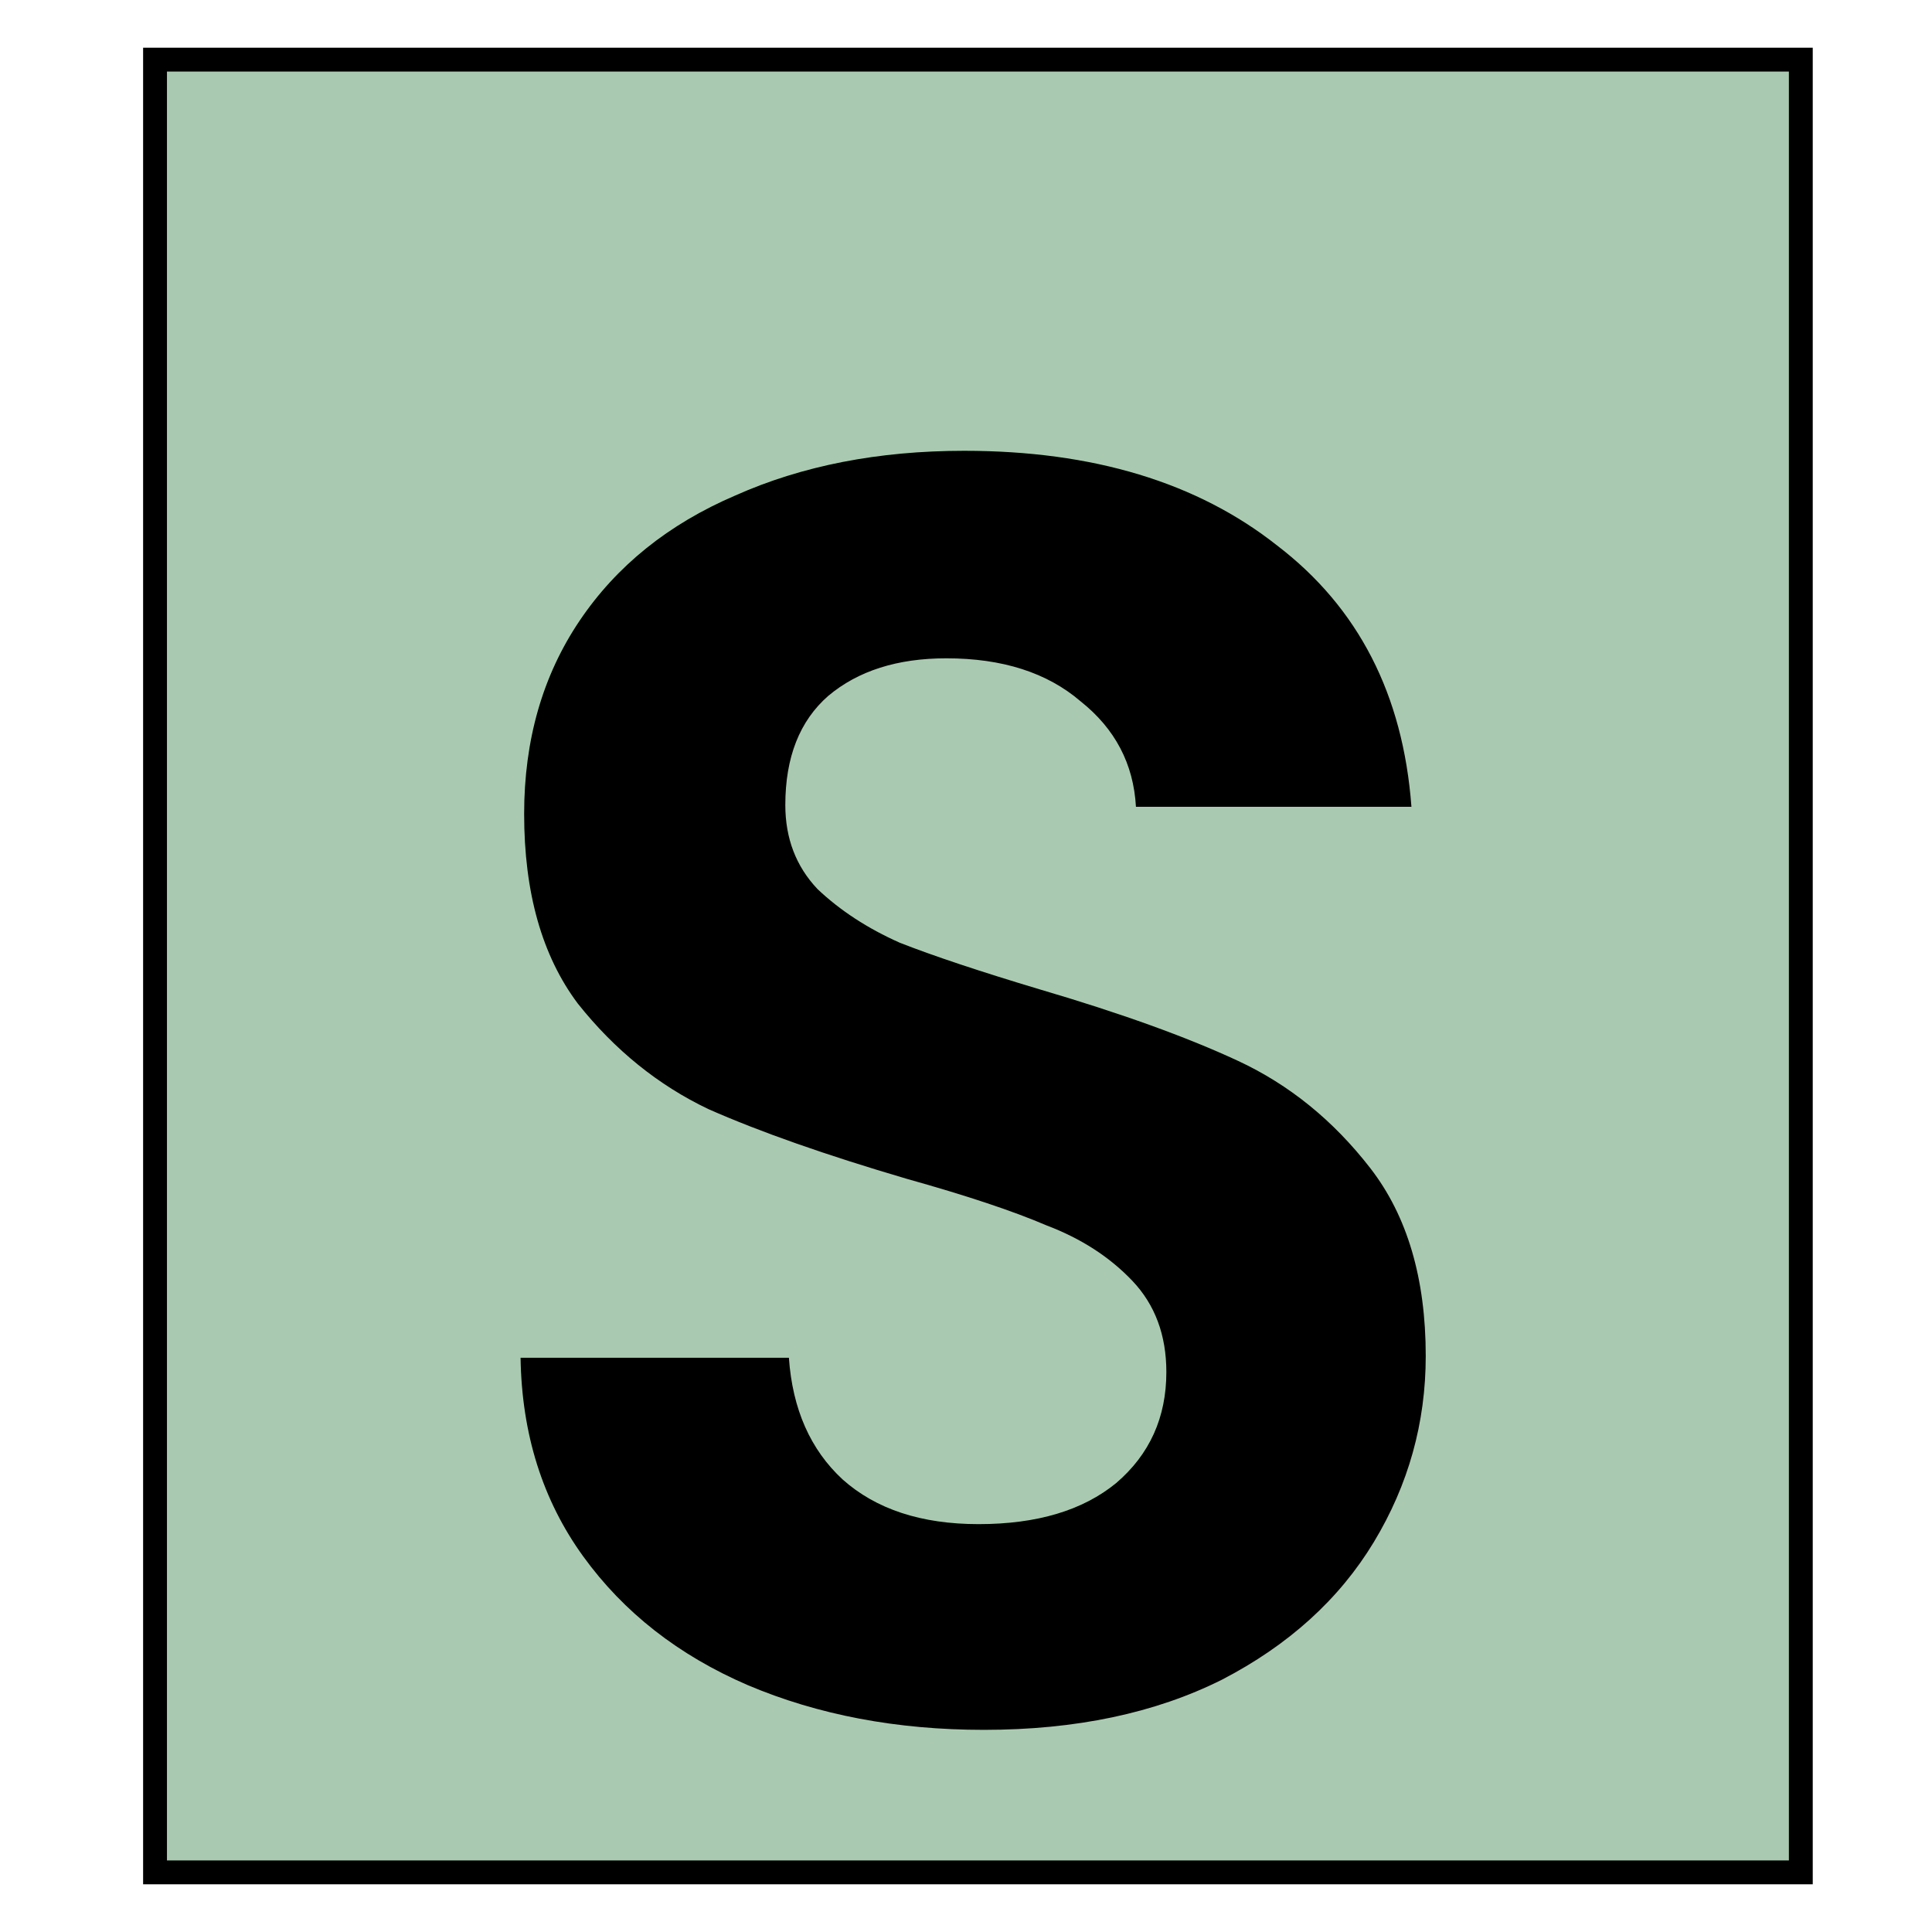 <svg width="81" height="81" viewBox="0 0 81 81" fill="none" xmlns="http://www.w3.org/2000/svg">
<rect x="6.5" y="2.5" width="69" height="76" fill="#A9CAB0" stroke="black"/>
<path d="M41.25 72.525C37.6 72.525 34.3 71.9 31.35 70.65C28.45 69.4 26.15 67.6 24.45 65.25C22.75 62.9 21.875 60.125 21.825 56.925H33.075C33.225 59.075 33.975 60.775 35.325 62.025C36.725 63.275 38.625 63.9 41.025 63.9C43.475 63.9 45.4 63.325 46.8 62.175C48.2 60.975 48.9 59.425 48.9 57.525C48.9 55.975 48.425 54.7 47.475 53.7C46.525 52.7 45.325 51.925 43.875 51.375C42.475 50.775 40.525 50.125 38.025 49.425C34.625 48.425 31.85 47.45 29.7 46.5C27.6 45.5 25.775 44.025 24.225 42.075C22.725 40.075 21.975 37.425 21.975 34.125C21.975 31.025 22.75 28.325 24.3 26.025C25.85 23.725 28.025 21.975 30.825 20.775C33.625 19.525 36.825 18.9 40.425 18.9C45.825 18.9 50.2 20.225 53.55 22.875C56.95 25.475 58.825 29.125 59.175 33.825H47.625C47.525 32.025 46.75 30.55 45.3 29.4C43.9 28.2 42.025 27.6 39.675 27.6C37.625 27.6 35.975 28.125 34.725 29.175C33.525 30.225 32.925 31.75 32.925 33.75C32.925 35.15 33.375 36.325 34.275 37.275C35.225 38.175 36.375 38.925 37.725 39.525C39.125 40.075 41.075 40.725 43.575 41.475C46.975 42.475 49.75 43.475 51.9 44.475C54.05 45.475 55.9 46.975 57.45 48.975C59 50.975 59.775 53.6 59.775 56.85C59.775 59.65 59.05 62.25 57.6 64.65C56.15 67.05 54.025 68.975 51.225 70.425C48.425 71.825 45.1 72.525 41.25 72.525Z" fill="black"/>
</svg>
